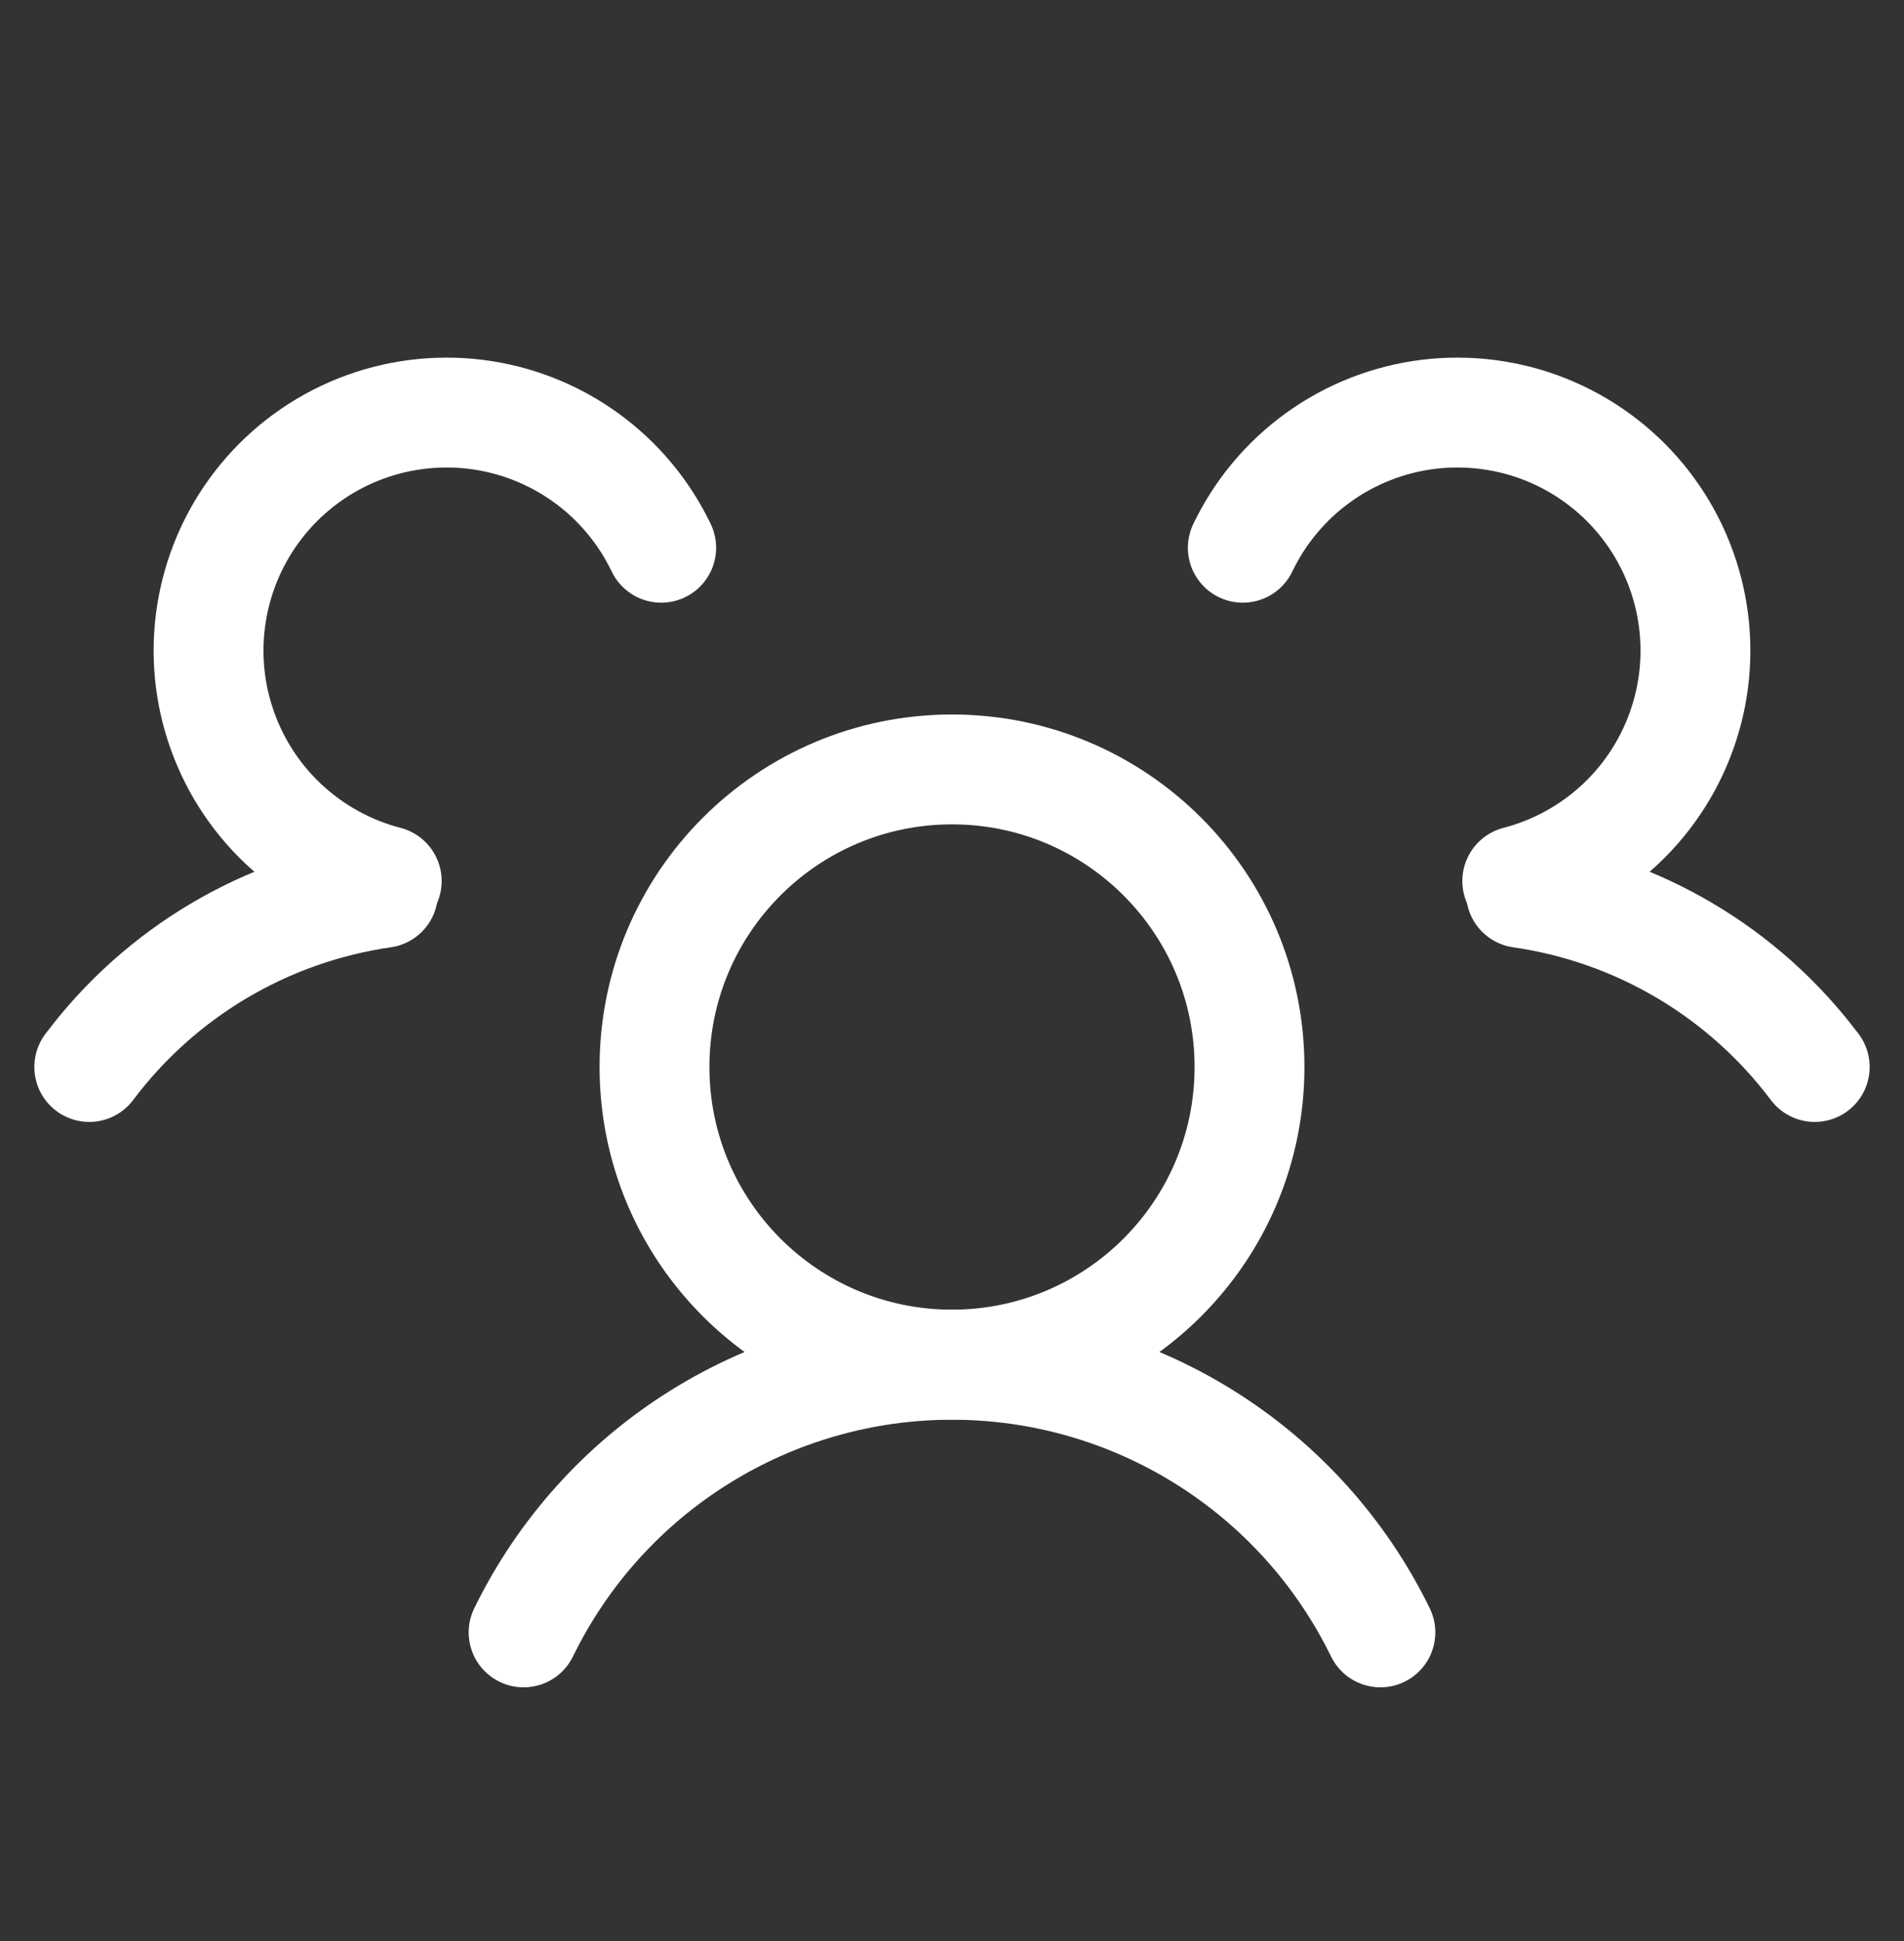 <svg width="52" height="53" viewBox="0 0 52 53" fill="none" xmlns="http://www.w3.org/2000/svg">
<rect x="0" y="0" width="52" height="53" fill="#333333" stroke="none"/>
<path d="M26 37.26C30.487 37.26 34.125 33.622 34.125 29.134C34.125 24.647 30.487 21.009 26 21.009C21.513 21.009 17.875 24.647 17.875 29.134C17.875 33.622 21.513 37.26 26 37.26Z" stroke="white" stroke-width="3" stroke-linecap="round" stroke-linejoin="round"/>
<path d="M14.3 44.572C15.37 42.38 17.034 40.533 19.103 39.242C21.171 37.95 23.561 37.265 26 37.265C28.439 37.265 30.829 37.95 32.897 39.242C34.966 40.533 36.63 42.38 37.7 44.572" stroke="white" stroke-width="3" stroke-linecap="round" stroke-linejoin="round"/>
<path d="M41.539 24.381C44.737 24.841 47.622 26.551 49.562 29.134" stroke="white" stroke-width="3" stroke-linecap="round" stroke-linejoin="round"/>
<path d="M33.942 14.956C34.414 13.971 35.127 13.121 36.014 12.484C36.901 11.847 37.935 11.444 39.019 11.312C40.103 11.181 41.203 11.324 42.217 11.729C43.231 12.135 44.127 12.789 44.821 13.632C45.516 14.475 45.986 15.48 46.19 16.553C46.394 17.626 46.324 18.733 45.986 19.772C45.649 20.811 45.056 21.748 44.261 22.497C43.466 23.245 42.495 23.782 41.438 24.056" stroke="white" stroke-width="3" stroke-linecap="round" stroke-linejoin="round"/>
<path d="M10.562 24.056C9.505 23.782 8.534 23.245 7.739 22.497C6.944 21.748 6.351 20.811 6.014 19.772C5.676 18.733 5.606 17.626 5.81 16.553C6.014 15.48 6.484 14.475 7.179 13.632C7.873 12.789 8.769 12.135 9.783 11.729C10.797 11.324 11.897 11.181 12.981 11.312C14.065 11.444 15.099 11.847 15.986 12.484C16.873 13.121 17.586 13.971 18.058 14.956" stroke="white" stroke-width="3" stroke-linecap="round" stroke-linejoin="round"/>
<path d="M2.438 29.134C4.378 26.551 7.263 24.841 10.461 24.381" stroke="white" stroke-width="3" stroke-linecap="round" stroke-linejoin="round"/>
</svg>
